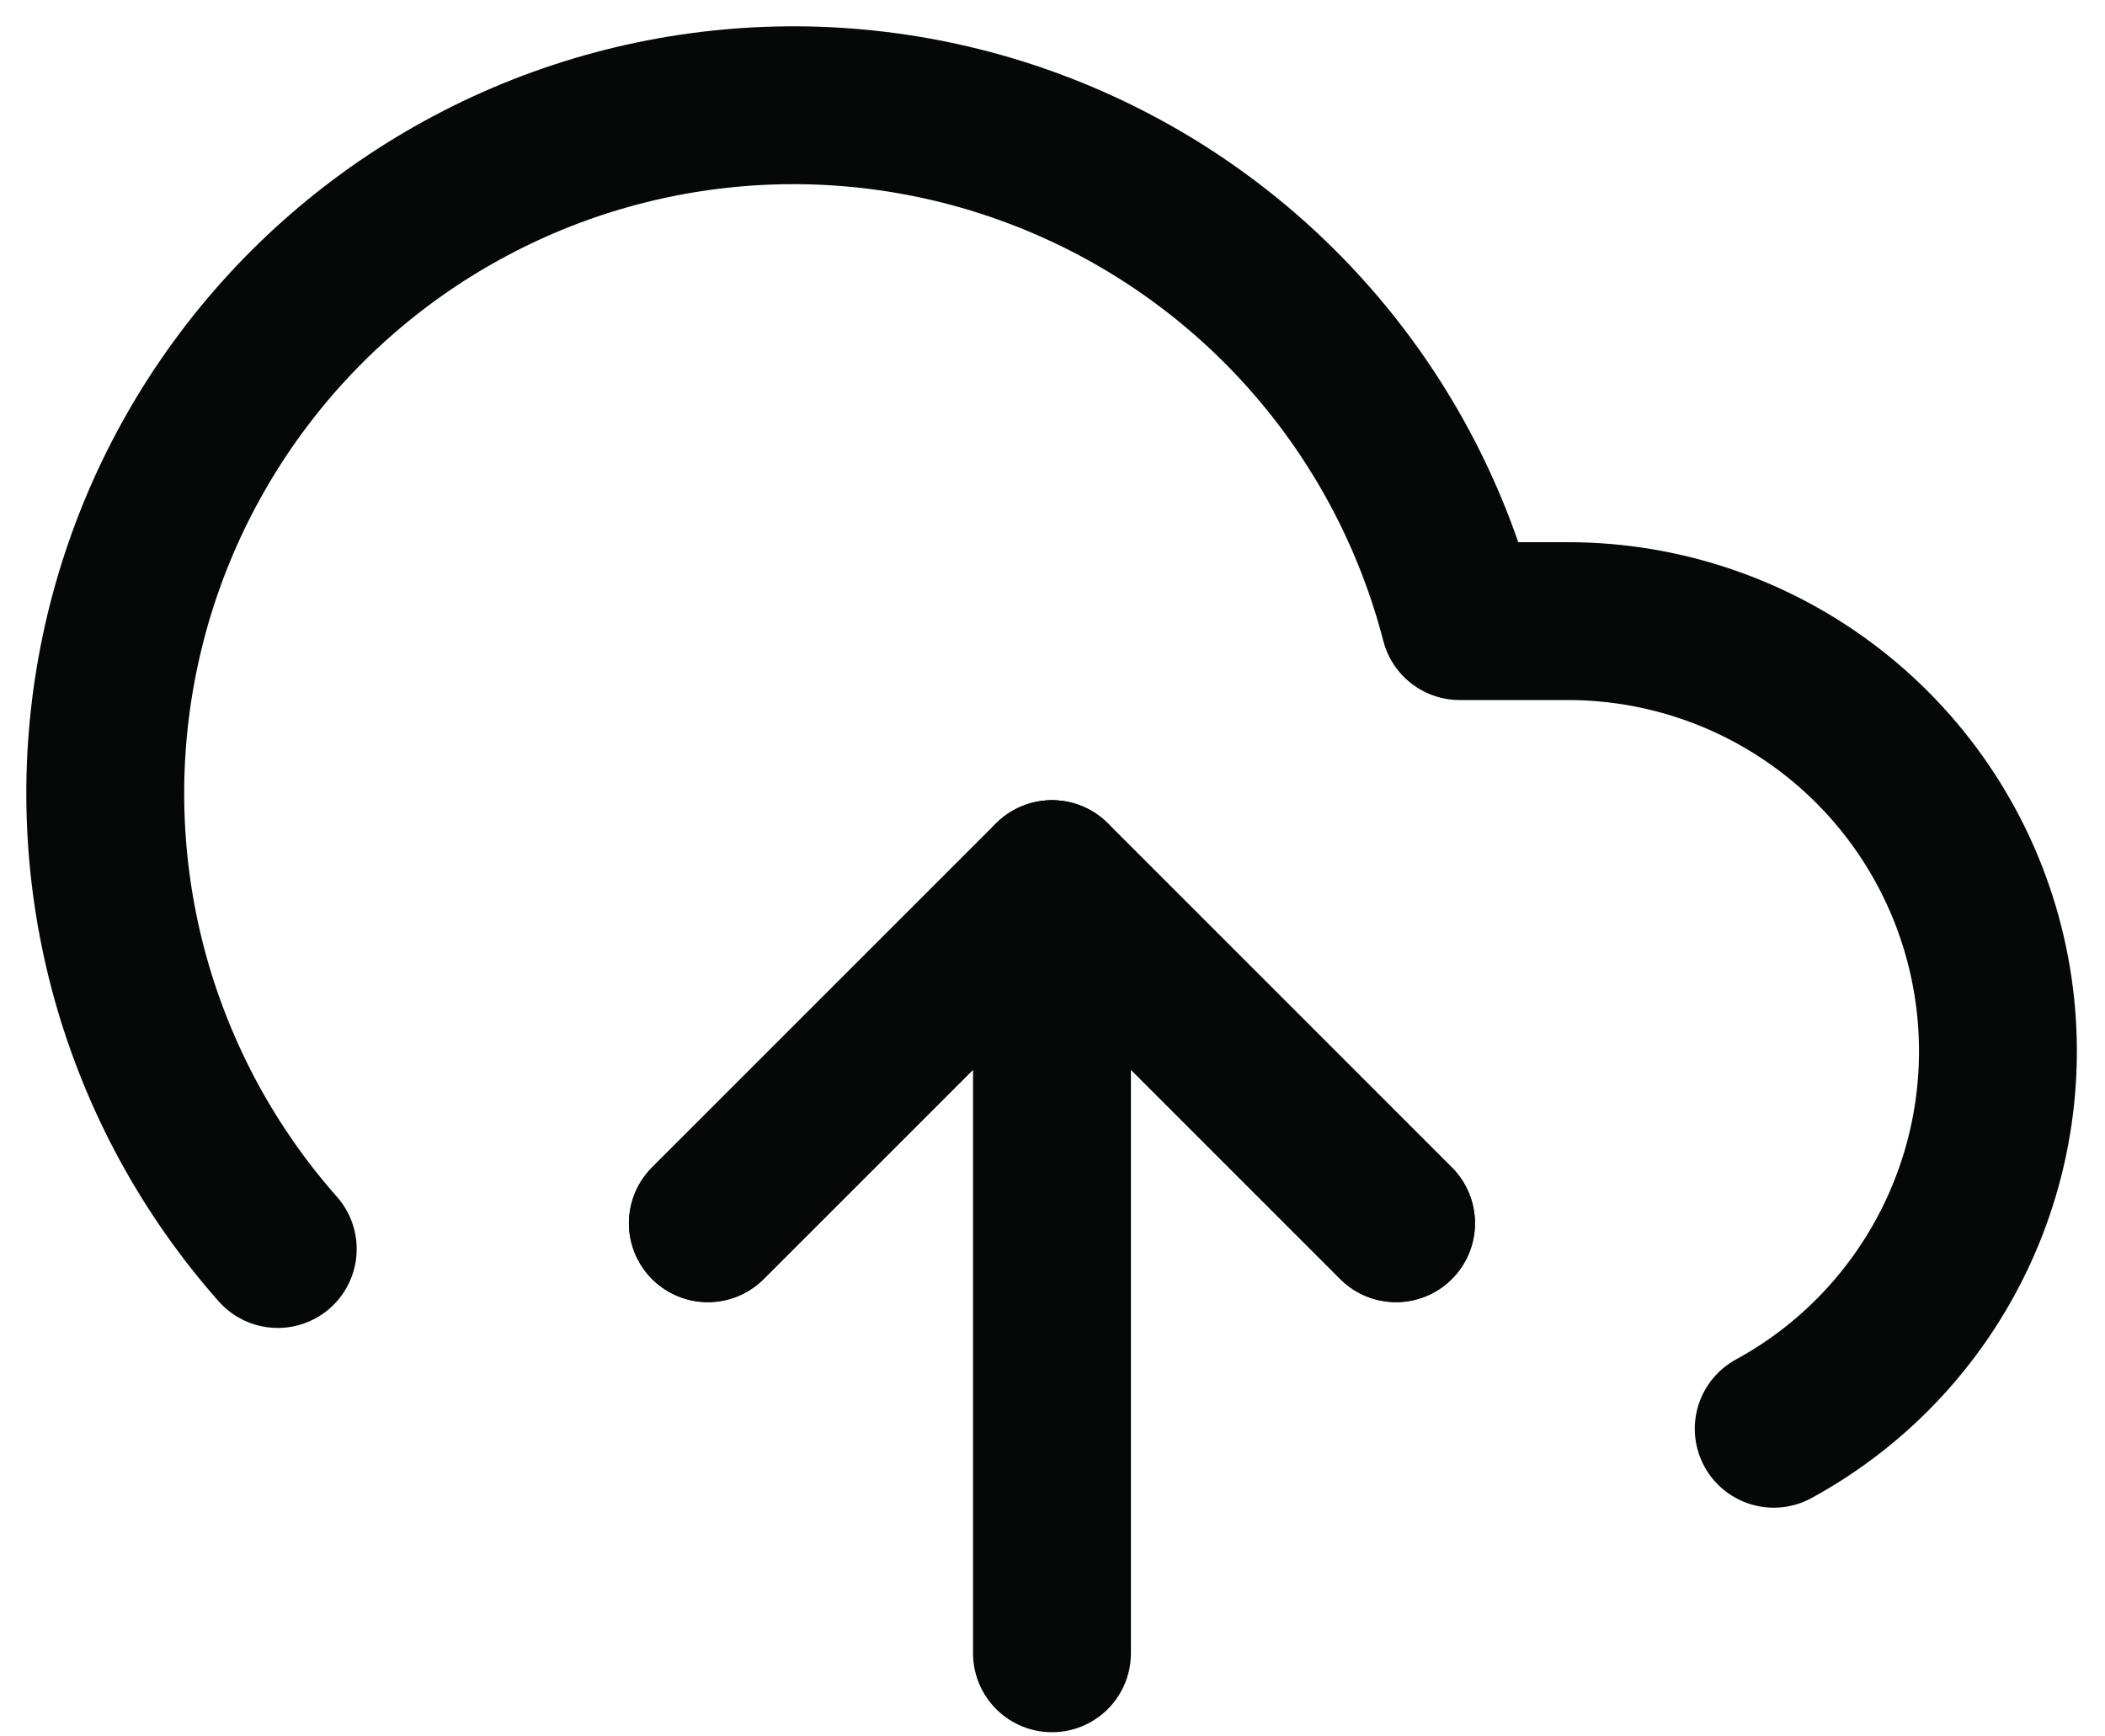 <svg width="40" height="33" viewBox="0 0 40 33" fill="none" xmlns="http://www.w3.org/2000/svg">
<path d="M26.528 23.247L19.99 16.708L13.451 23.247" stroke="#060707" stroke-width="3" stroke-linecap="round" stroke-linejoin="round"/>
<path d="M19.99 16.708L19.99 31.42" stroke="#060707" stroke-width="3" stroke-linecap="round" stroke-linejoin="round"/>
<path d="M33.705 27.153C35.299 26.284 36.558 24.909 37.284 23.244C38.01 21.58 38.161 19.721 37.713 17.961C37.265 16.201 36.244 14.641 34.811 13.526C33.377 12.411 31.613 11.805 29.798 11.804L27.738 11.804C27.243 9.89 26.321 8.113 25.041 6.607C23.761 5.101 22.155 3.905 20.346 3.109C18.537 2.312 16.571 1.936 14.596 2.009C12.62 2.082 10.687 2.601 8.942 3.529C7.196 4.456 5.683 5.767 4.517 7.364C3.351 8.96 2.562 10.8 2.21 12.745C1.857 14.69 1.95 16.689 2.481 18.593C3.013 20.497 3.969 22.256 5.278 23.737" stroke="#060707" stroke-width="3" stroke-linecap="round" stroke-linejoin="round"/>
<path d="M26.528 23.247L19.99 16.708L13.451 23.247" stroke="#060707" stroke-width="3" stroke-linecap="round" stroke-linejoin="round"/>
</svg>
